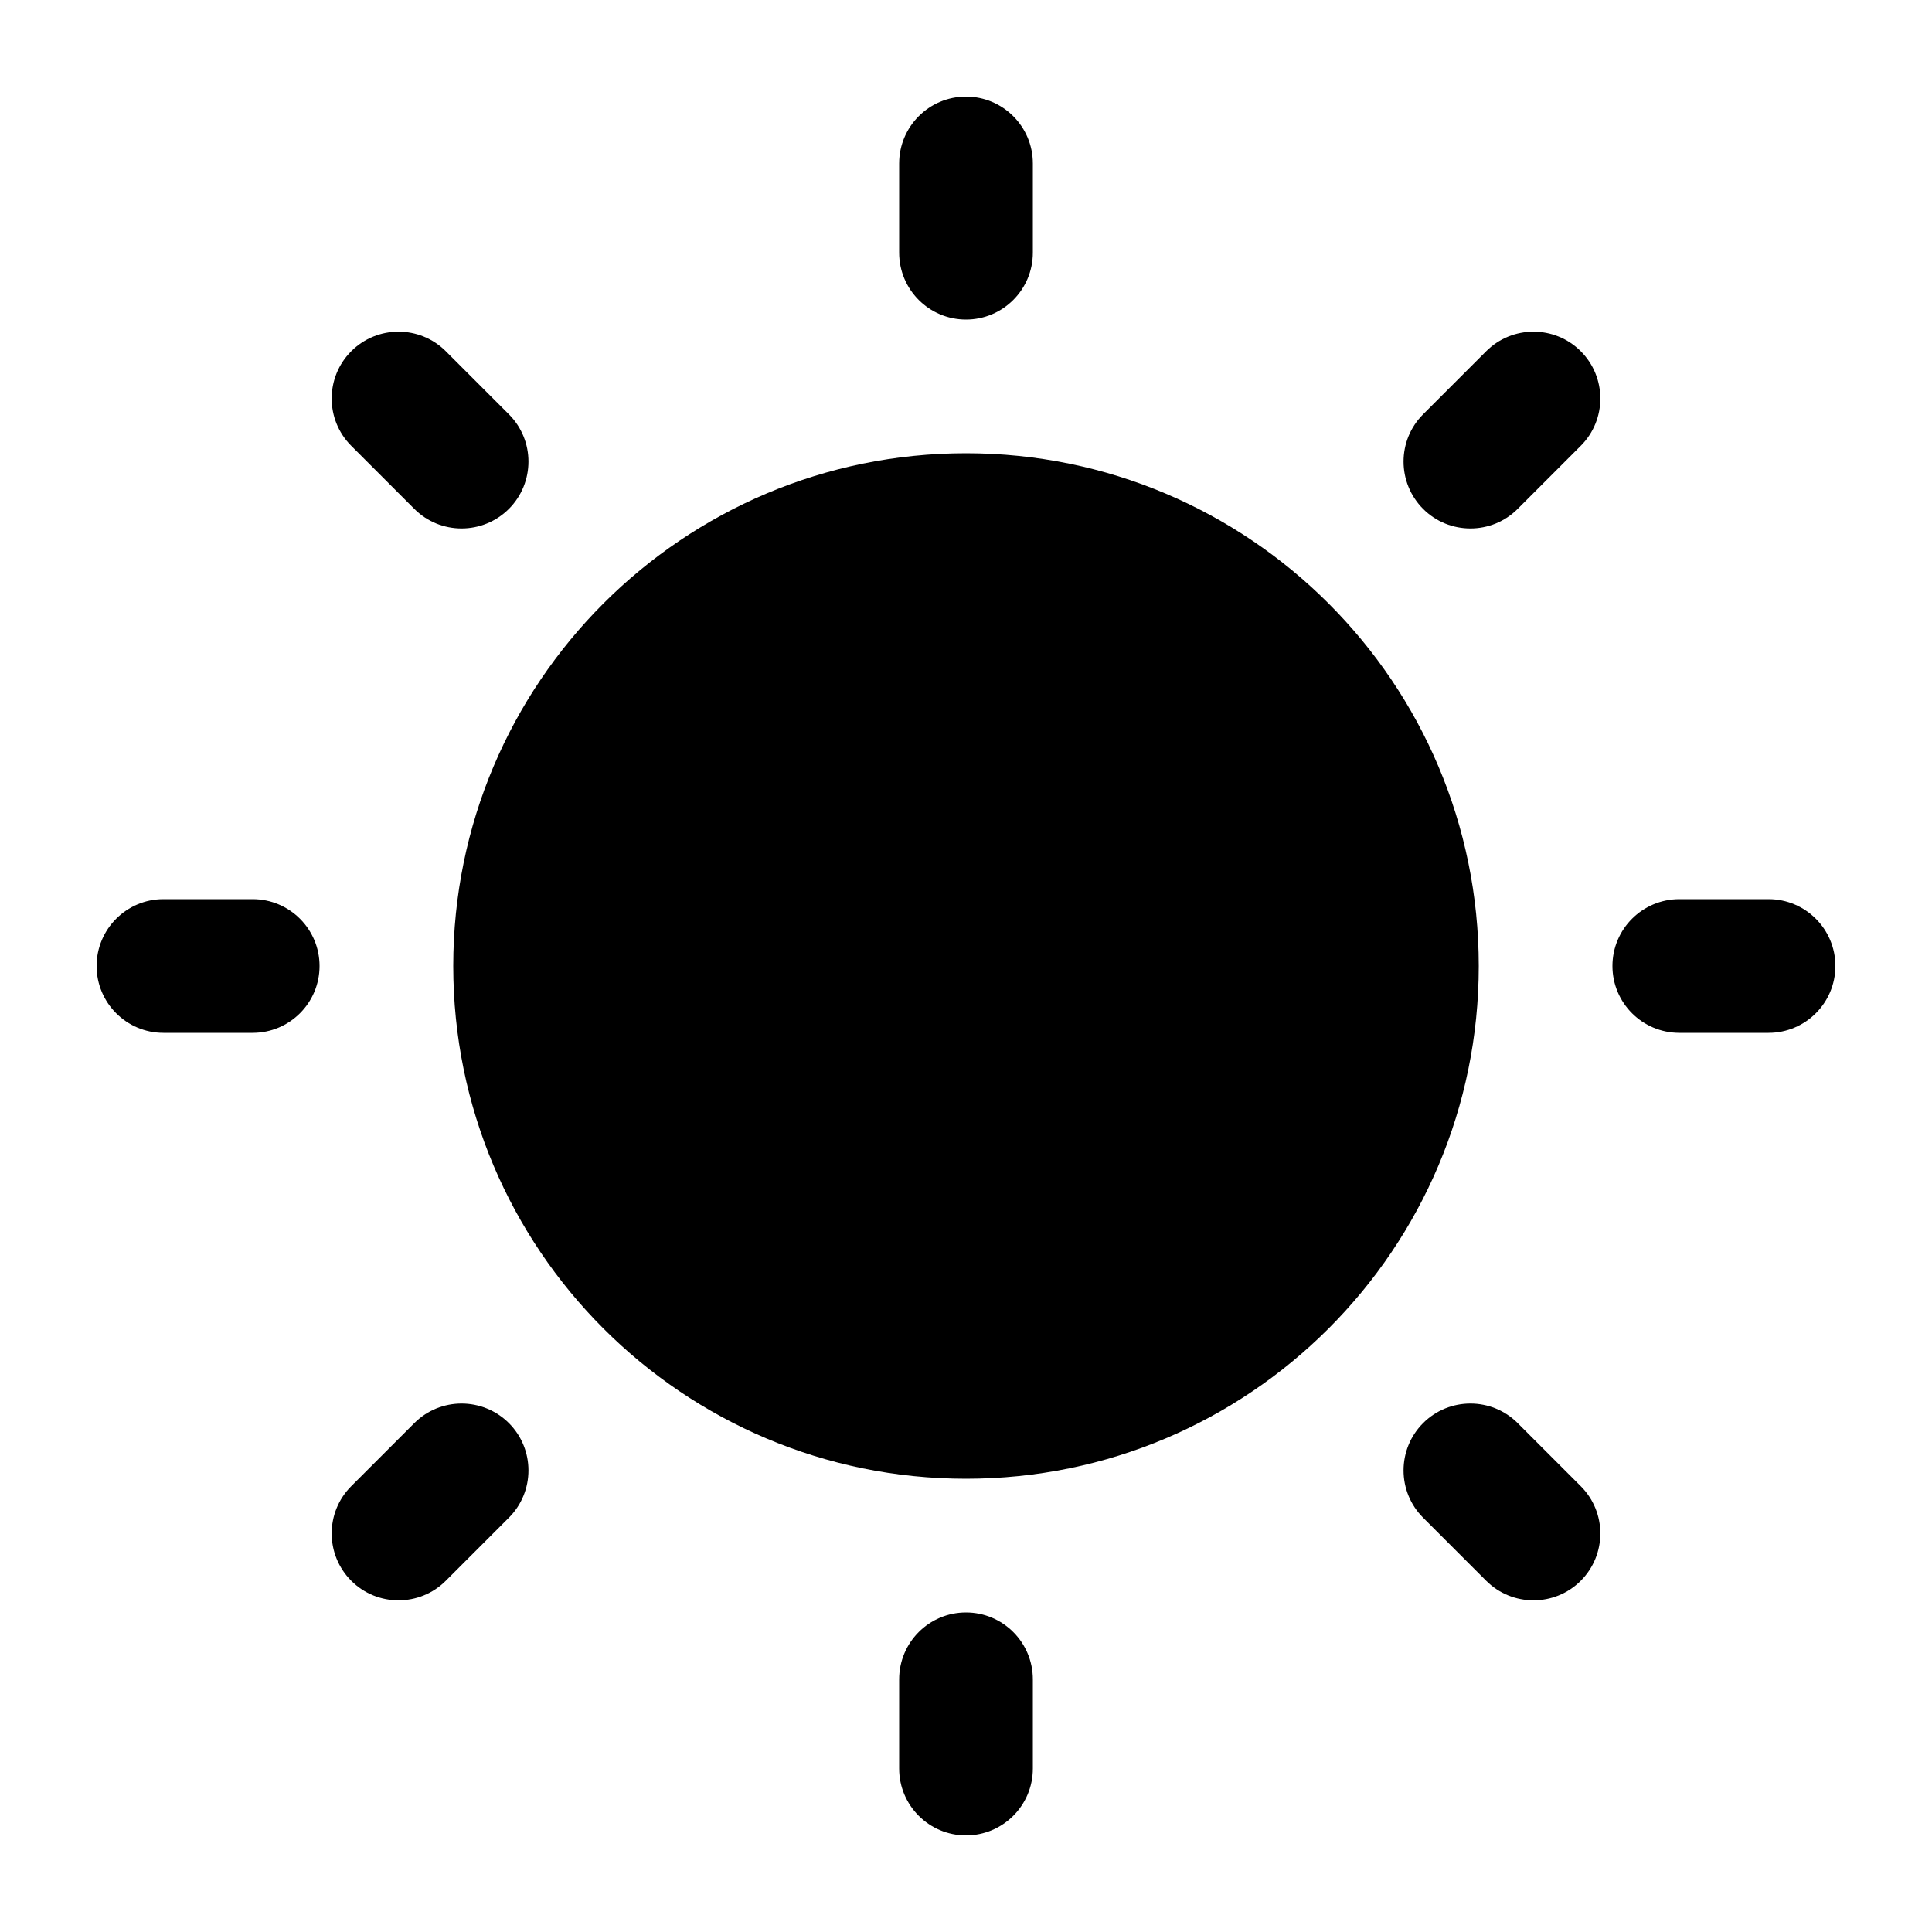 <svg width="20" height="20" viewBox="0 0 20 20" fill="currentcolor" xmlns="http://www.w3.org/2000/svg">
  <path d="M10 4.692C7.069 4.692 4.692 7.069 4.692 10C4.692 12.931 7.069 15.308 10 15.308C12.931 15.308 15.308 12.931 15.308 10C15.308 7.069 12.931 4.692 10 4.692Z" fill="currentcolor" fill-opacity="0.2" />
  <path d="M9.308 2.615C9.308 2.998 9.618 3.308 10 3.308C10.382 3.308 10.692 2.998 10.692 2.615V1.692C10.692 1.31 10.382 1 10 1C9.618 1 9.308 1.31 9.308 1.692V2.615Z" fill="currentcolor" />
  <path d="M2.615 10.692C2.998 10.692 3.308 10.382 3.308 10C3.308 9.618 2.998 9.308 2.615 9.308H1.692C1.31 9.308 1 9.618 1 10C1 10.382 1.31 10.692 1.692 10.692H2.615Z" fill="currentcolor" />
  <path d="M18.308 10.692C18.69 10.692 19 10.382 19 10C19 9.618 18.69 9.308 18.308 9.308H17.385C17.002 9.308 16.692 9.618 16.692 10C16.692 10.382 17.002 10.692 17.385 10.692H18.308Z" fill="currentcolor" />
  <path d="M10 19C9.618 19 9.308 18.69 9.308 18.308V17.385C9.308 17.002 9.618 16.692 10 16.692C10.382 16.692 10.692 17.002 10.692 17.385V18.308C10.692 18.69 10.382 19 10 19Z" fill="currentcolor" />
  <path d="M3.636 16.364C3.366 16.093 3.366 15.655 3.636 15.385L4.289 14.732C4.559 14.462 4.997 14.462 5.268 14.732C5.538 15.002 5.538 15.441 5.268 15.711L4.615 16.364C4.345 16.634 3.906 16.634 3.636 16.364Z" fill="currentcolor" />
  <path d="M14.732 4.289C14.462 4.559 14.462 4.997 14.732 5.268C15.002 5.538 15.441 5.538 15.711 5.268L16.364 4.615C16.634 4.345 16.634 3.906 16.364 3.636C16.094 3.366 15.655 3.366 15.385 3.636L14.732 4.289Z" fill="currentcolor" />
  <path d="M3.636 3.636C3.906 3.366 4.345 3.366 4.615 3.636L5.268 4.289C5.538 4.559 5.538 4.997 5.268 5.268C4.997 5.538 4.559 5.538 4.289 5.268L3.636 4.615C3.366 4.345 3.366 3.906 3.636 3.636Z" fill="currentcolor" />
  <path d="M15.711 14.732C15.441 14.462 15.002 14.462 14.732 14.732C14.462 15.002 14.462 15.441 14.732 15.711L15.385 16.364C15.655 16.634 16.094 16.634 16.364 16.364C16.634 16.093 16.634 15.655 16.364 15.385L15.711 14.732Z" fill="currentcolor" />
</svg>
